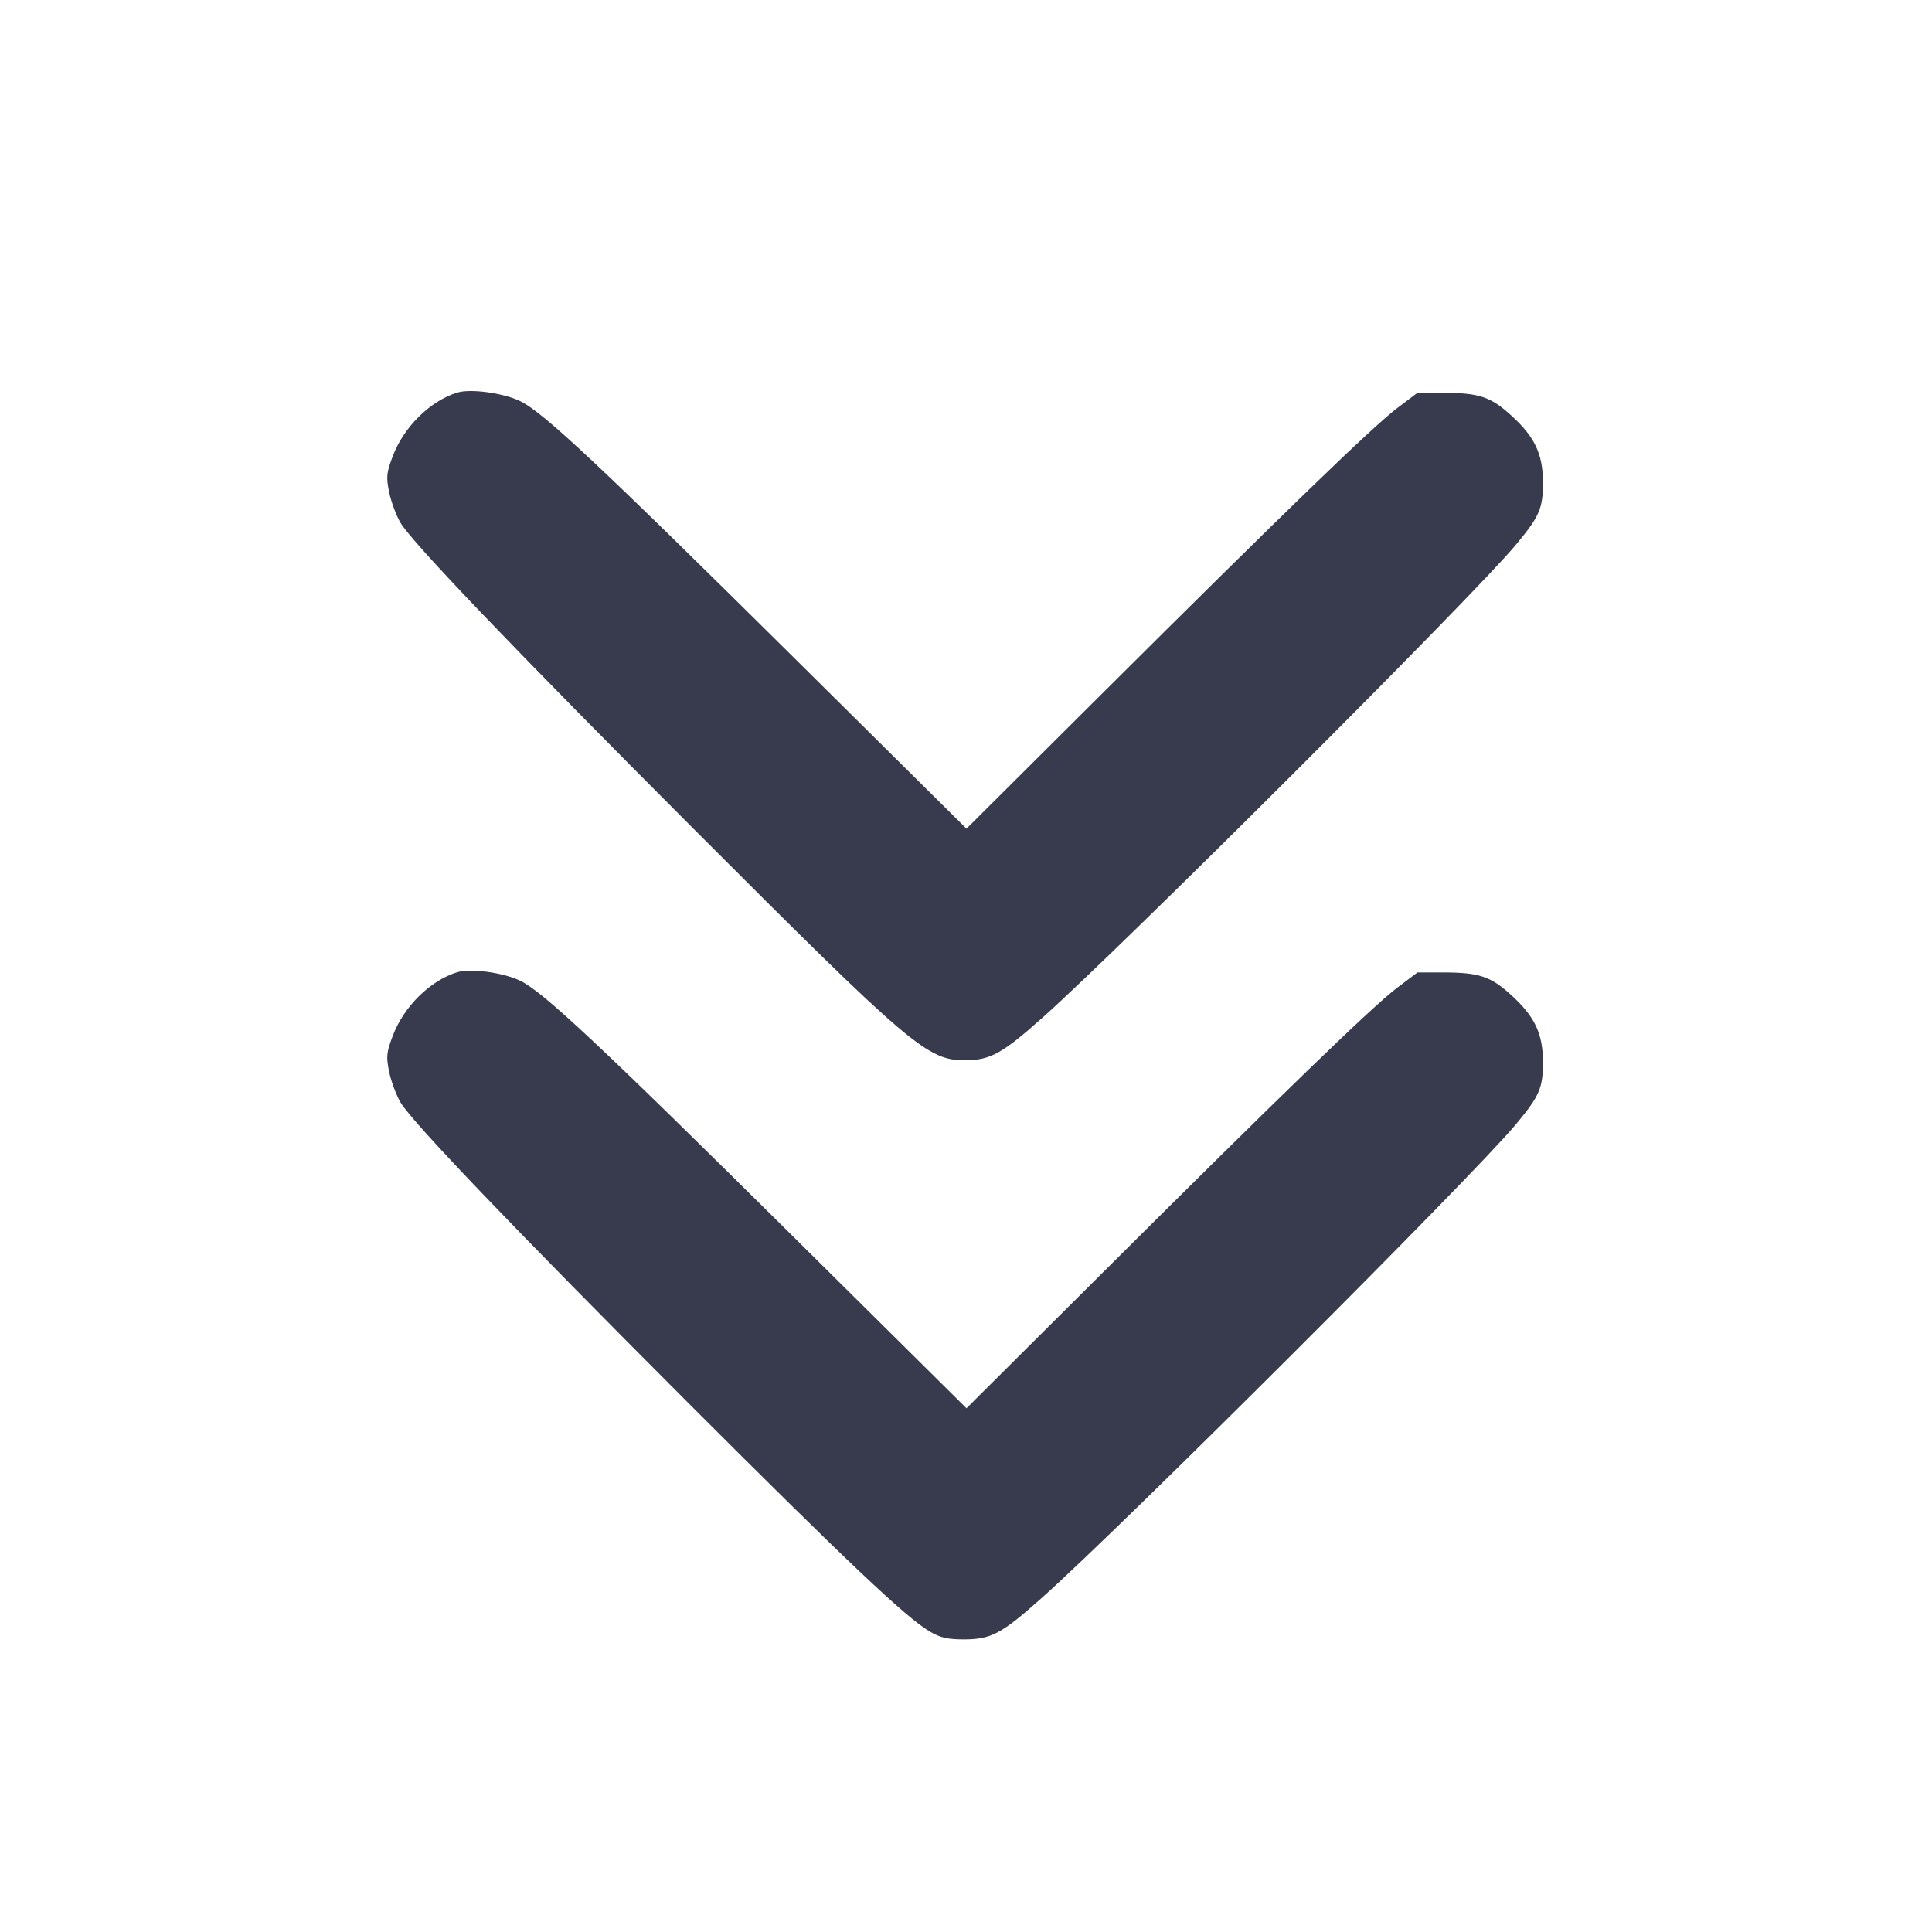 <svg width="24" height="24" viewBox="0 0 24 24" fill="none" xmlns="http://www.w3.org/2000/svg"><path d="M5.680 4.877 C 5.345 4.980,5.019 5.301,4.881 5.662 C 4.801 5.873,4.795 5.924,4.834 6.114 C 4.858 6.232,4.922 6.403,4.975 6.494 C 5.120 6.740,6.416 8.093,8.620 10.300 C 11.331 13.014,11.521 13.175,11.999 13.171 C 12.302 13.168,12.454 13.084,12.940 12.651 C 13.949 11.752,18.295 7.411,18.832 6.766 C 19.125 6.414,19.167 6.317,19.167 5.995 C 19.167 5.642,19.067 5.429,18.775 5.163 C 18.519 4.929,18.376 4.881,17.934 4.880 L 17.608 4.880 17.360 5.067 C 17.060 5.292,15.948 6.368,13.693 8.614 L 12.006 10.294 9.893 8.200 C 7.453 5.782,6.743 5.116,6.460 4.982 C 6.246 4.880,5.844 4.826,5.680 4.877 M5.680 12.077 C 5.345 12.180,5.019 12.501,4.881 12.862 C 4.801 13.073,4.795 13.124,4.834 13.314 C 4.858 13.432,4.922 13.603,4.975 13.694 C 5.119 13.939,6.398 15.274,8.554 17.432 C 10.516 19.394,11.255 20.094,11.548 20.266 C 11.679 20.344,11.771 20.365,11.974 20.365 C 12.312 20.365,12.439 20.297,12.940 19.851 C 13.941 18.959,18.299 14.607,18.831 13.967 C 19.125 13.614,19.167 13.517,19.167 13.195 C 19.167 12.842,19.067 12.629,18.775 12.363 C 18.519 12.129,18.376 12.081,17.934 12.080 L 17.608 12.080 17.360 12.267 C 17.060 12.492,15.948 13.568,13.693 15.814 L 12.006 17.494 9.893 15.400 C 7.453 12.982,6.743 12.316,6.460 12.182 C 6.246 12.080,5.844 12.026,5.680 12.077 " fill="#373B4D" stroke="none" fill-rule="evenodd"></path></svg>